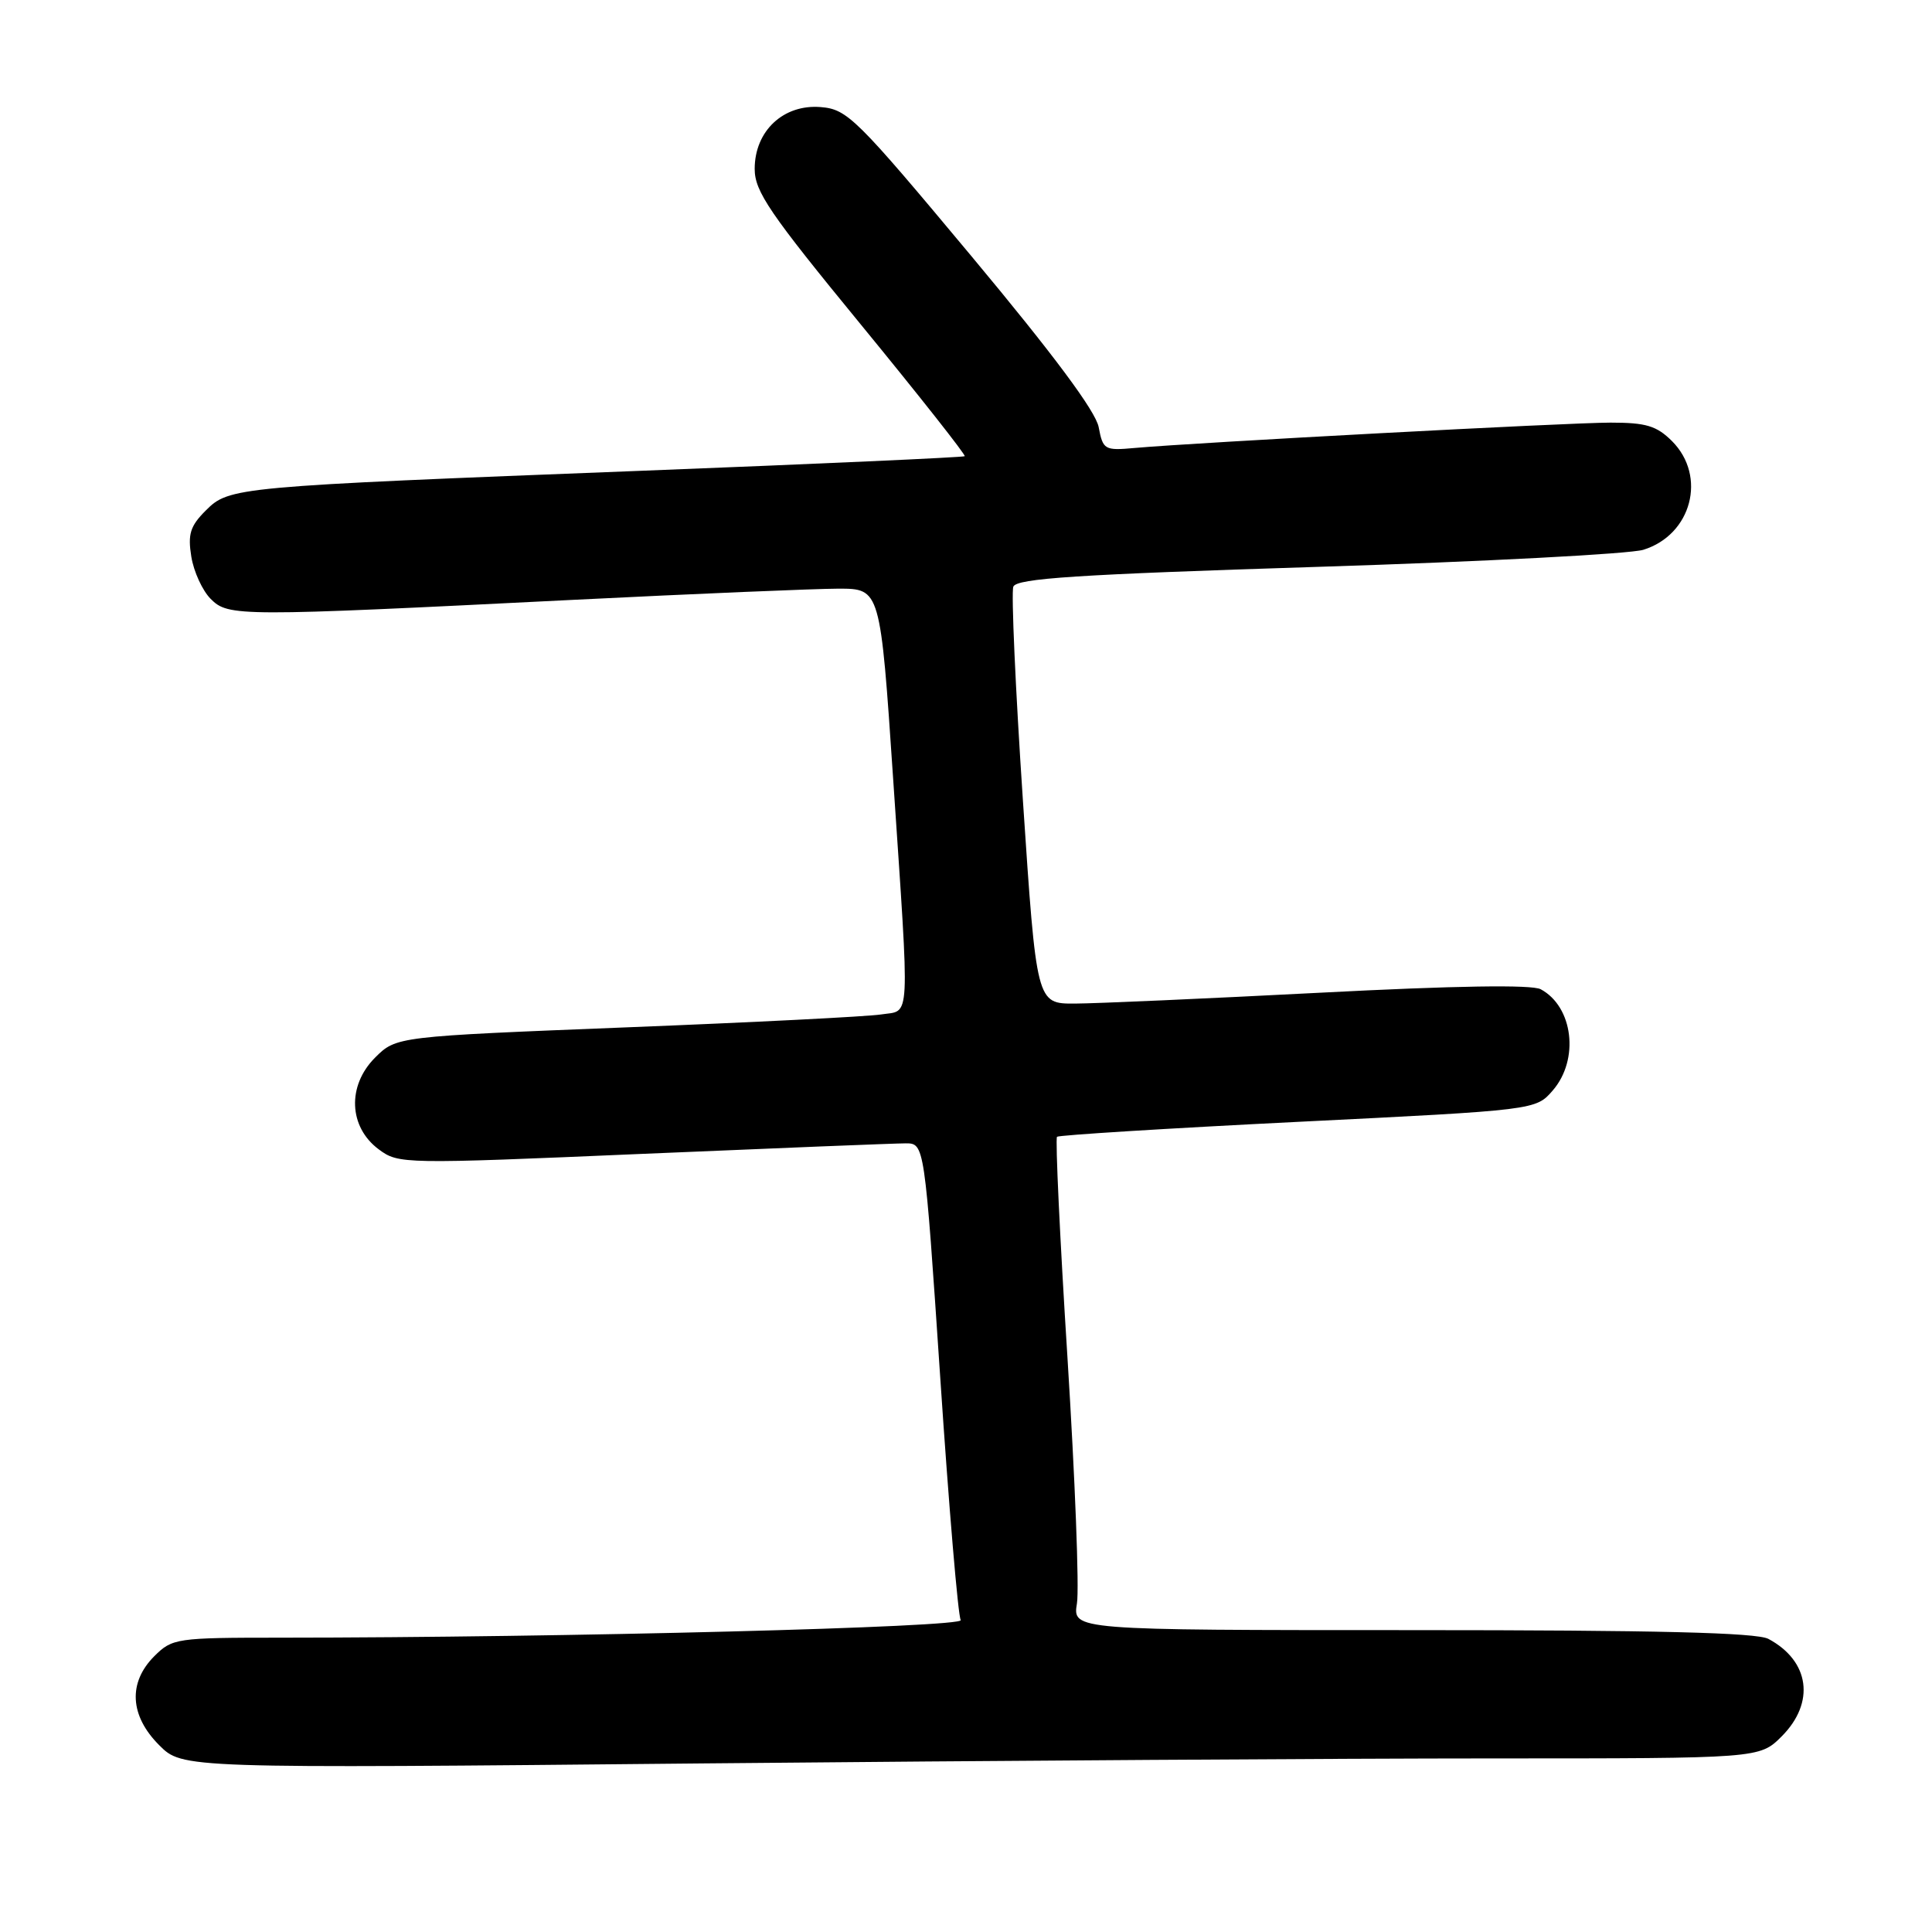 <?xml version="1.0" encoding="UTF-8" standalone="no"?>
<!DOCTYPE svg PUBLIC "-//W3C//DTD SVG 1.1//EN" "http://www.w3.org/Graphics/SVG/1.1/DTD/svg11.dtd" >
<svg xmlns="http://www.w3.org/2000/svg" xmlns:xlink="http://www.w3.org/1999/xlink" version="1.1" viewBox="0 0 256 256">
 <g >
 <path fill="currentColor"
d=" M 197.74 233.00 C 233.15 233.00 233.15 233.00 236.08 230.08 C 240.55 225.60 239.80 220.09 234.32 217.16 C 232.75 216.33 219.42 216.00 187.13 216.00 C 142.13 216.00 142.13 216.00 142.70 212.46 C 143.02 210.51 142.45 195.90 141.45 179.98 C 140.44 164.07 139.82 150.86 140.06 150.63 C 140.30 150.41 154.68 149.51 172.00 148.65 C 203.50 147.09 203.50 147.09 205.75 144.49 C 209.30 140.39 208.46 133.39 204.15 131.08 C 202.97 130.45 192.81 130.61 174.92 131.54 C 159.84 132.32 145.21 132.97 142.42 132.98 C 137.34 133.00 137.34 133.00 135.54 106.06 C 134.55 91.24 133.98 78.49 134.27 77.74 C 134.69 76.64 142.67 76.12 174.65 75.11 C 196.57 74.42 215.96 73.40 217.75 72.85 C 224.15 70.87 226.20 63.11 221.55 58.45 C 219.51 56.42 218.11 56.00 213.40 56.00 C 207.81 56.00 158.52 58.63 150.34 59.36 C 146.36 59.72 146.15 59.60 145.58 56.60 C 145.19 54.50 139.60 46.99 128.75 33.98 C 113.44 15.63 112.28 14.48 108.76 14.19 C 103.81 13.78 100.00 17.35 100.00 22.38 C 100.00 25.37 101.97 28.26 114.08 43.02 C 121.82 52.46 128.00 60.30 127.83 60.45 C 127.65 60.60 108.38 61.47 85.00 62.38 C 30.91 64.48 30.38 64.53 27.24 67.67 C 25.20 69.71 24.87 70.79 25.35 73.76 C 25.67 75.75 26.83 78.27 27.92 79.36 C 30.27 81.71 31.47 81.71 76.00 79.48 C 92.22 78.67 108.01 78.01 111.08 78.00 C 116.65 78.00 116.65 78.00 118.35 103.25 C 120.57 136.23 120.69 133.80 116.75 134.42 C 114.96 134.70 99.78 135.47 83.00 136.13 C 52.51 137.34 52.51 137.34 49.69 140.15 C 45.98 143.87 46.20 149.33 50.18 152.29 C 52.81 154.25 53.35 154.26 85.18 152.89 C 102.96 152.13 118.62 151.50 120.00 151.50 C 122.50 151.50 122.50 151.50 124.59 182.58 C 125.73 199.67 126.95 214.11 127.30 214.67 C 127.88 215.62 74.75 216.99 37.20 217.00 C 23.36 217.00 22.83 217.08 20.45 219.45 C 16.95 222.95 17.19 227.34 21.09 231.24 C 24.17 234.33 24.17 234.33 93.25 233.66 C 131.24 233.30 178.27 233.00 197.74 233.00 Z "/>
</g>
</svg>